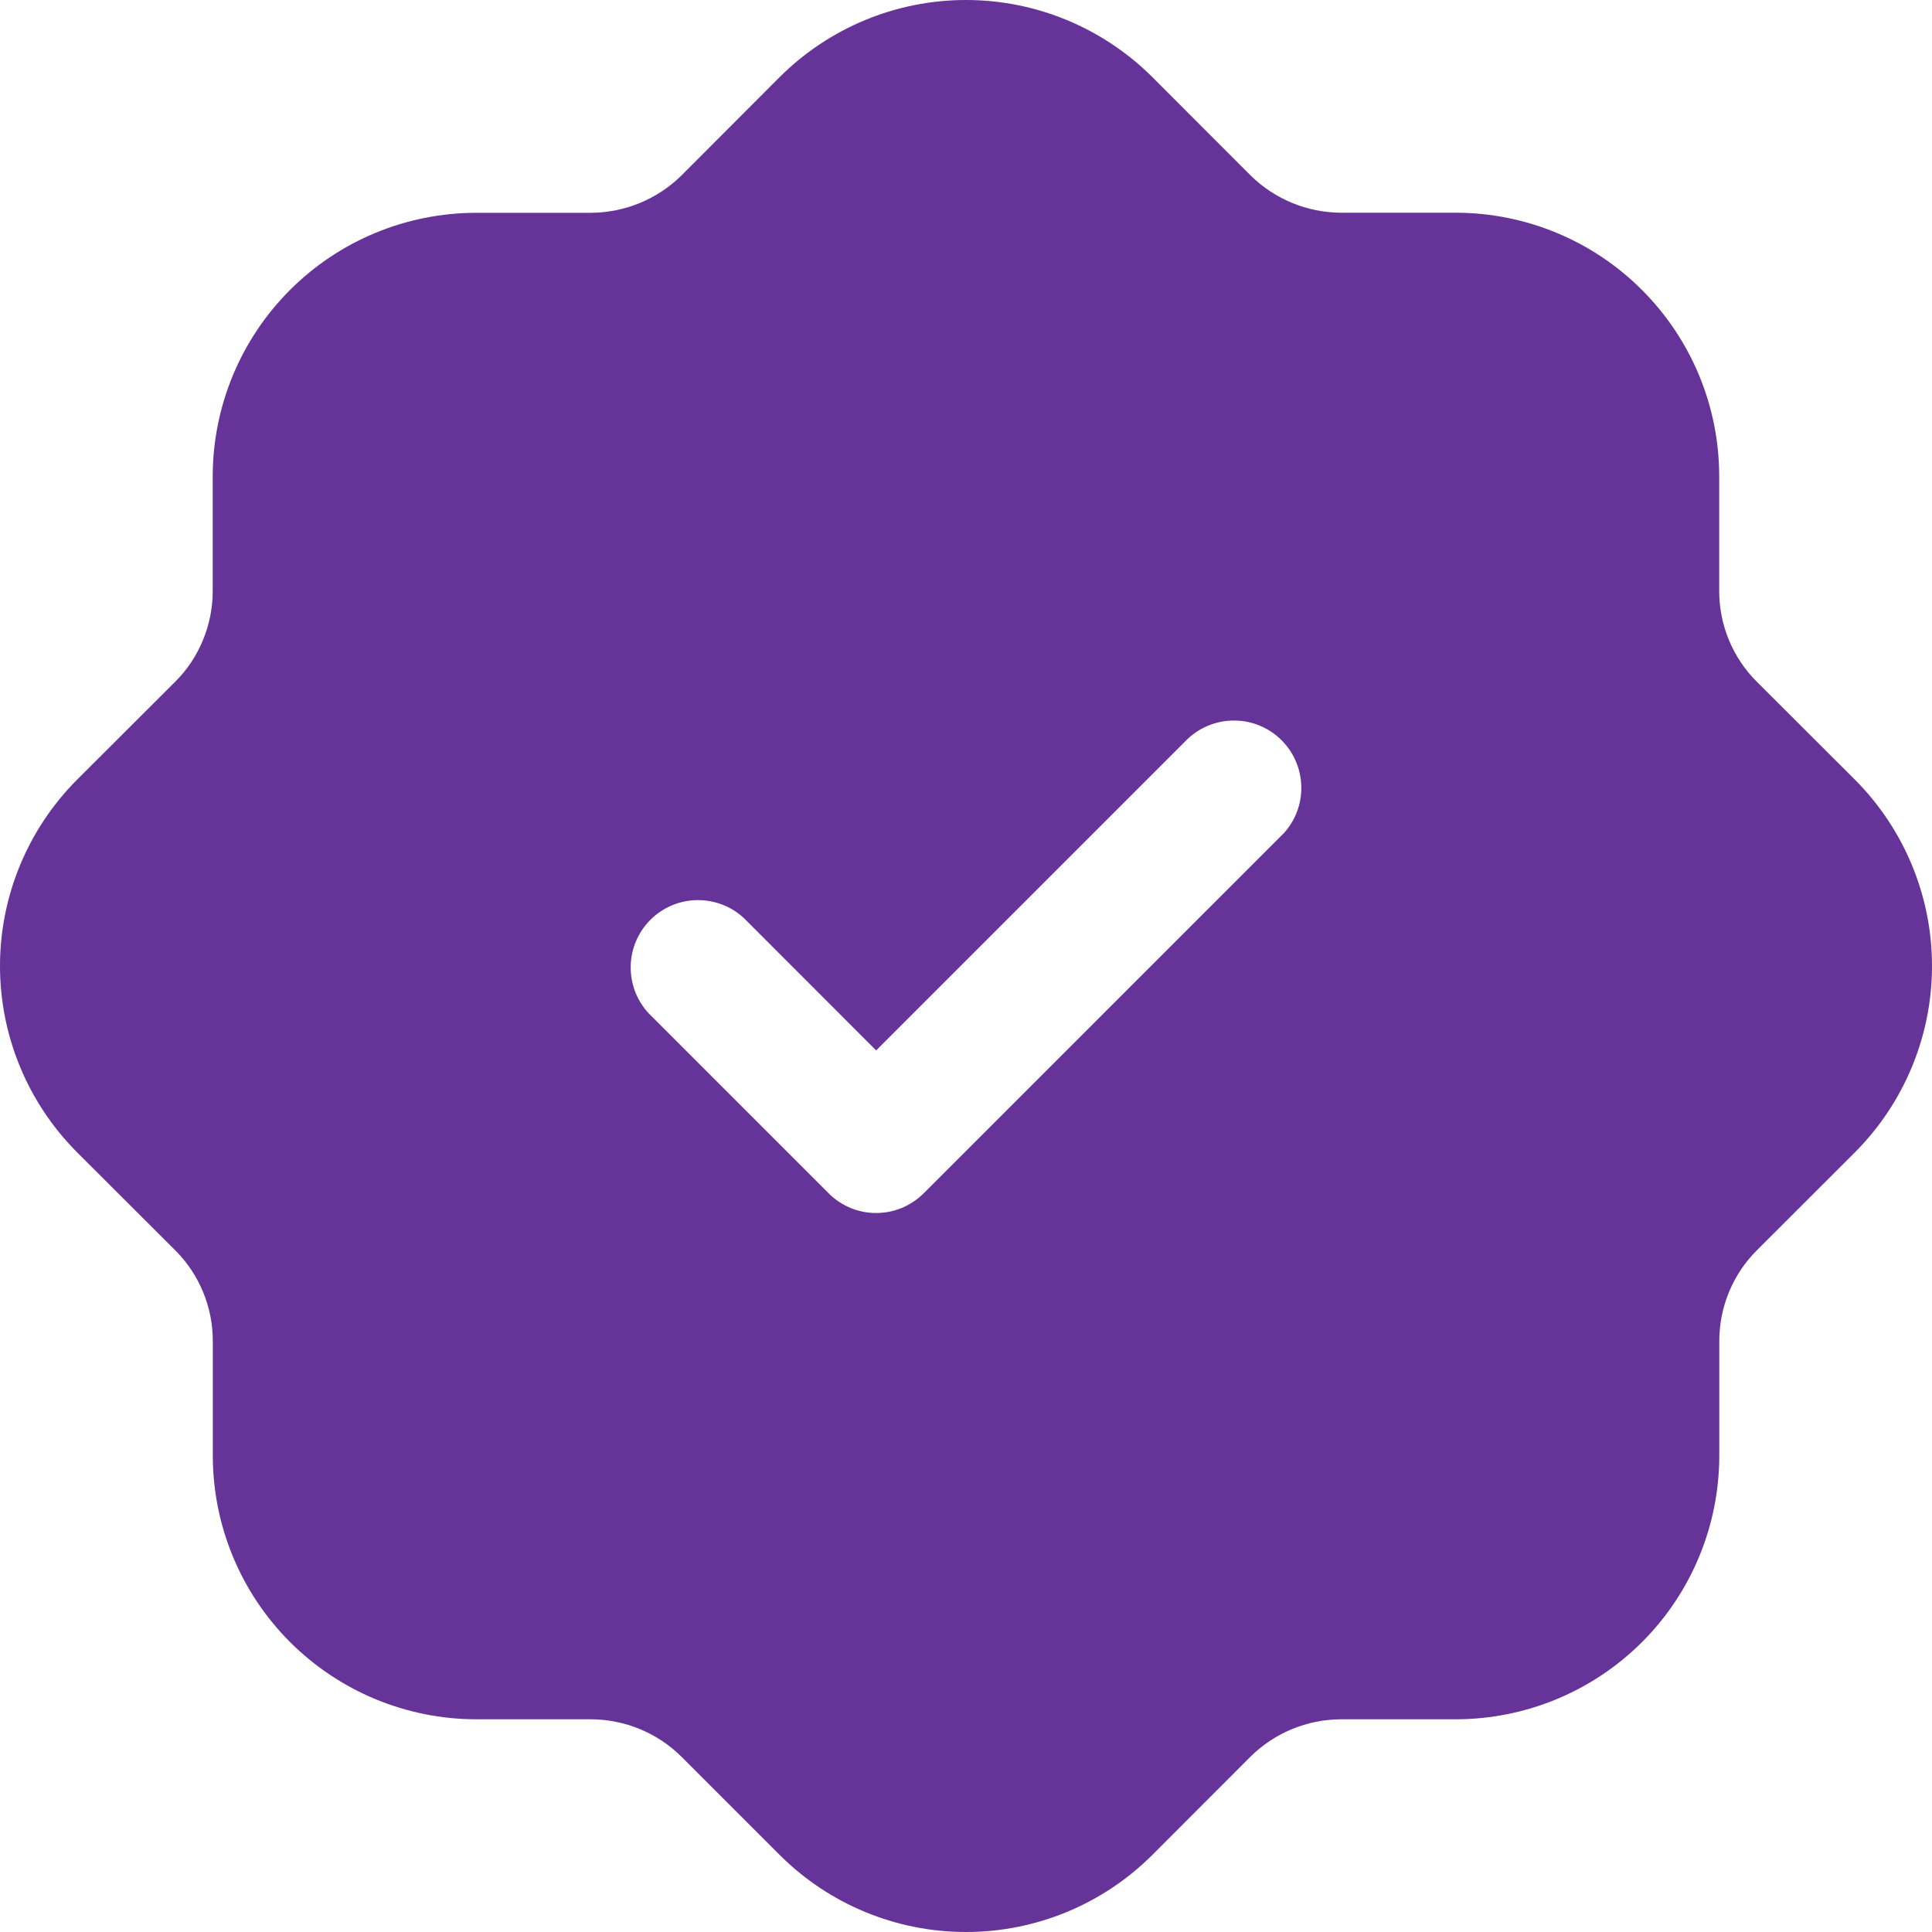 <svg width="20" height="20" viewBox="0 0 20 20" fill="none" xmlns="http://www.w3.org/2000/svg">
<path d="M19.203 8.072L18.187 7.058C18.063 6.935 17.965 6.788 17.898 6.626C17.831 6.465 17.797 6.292 17.797 6.117V4.929C17.797 4.206 17.509 3.513 16.998 3.002C16.487 2.49 15.794 2.203 15.071 2.202H13.883C13.531 2.201 13.193 2.061 12.943 1.813L11.928 0.797C11.416 0.287 10.723 0 10 0C9.277 0 8.584 0.287 8.072 0.797L7.058 1.813C6.808 2.061 6.47 2.201 6.117 2.203H4.928C4.205 2.204 3.512 2.491 3.001 3.003C2.49 3.514 2.203 4.207 2.202 4.93V6.117C2.202 6.292 2.168 6.465 2.101 6.626C2.035 6.788 1.937 6.935 1.813 7.058L0.797 8.072C0.287 8.584 0 9.277 0 10C0 10.723 0.287 11.416 0.797 11.928L1.813 12.942C1.937 13.065 2.035 13.212 2.102 13.374C2.169 13.535 2.203 13.708 2.203 13.883V15.071C2.204 15.794 2.491 16.487 3.002 16.998C3.513 17.509 4.206 17.797 4.929 17.798H6.117C6.469 17.799 6.807 17.939 7.057 18.188L8.072 19.203C8.584 19.714 9.277 20 10 20C10.723 20 11.416 19.714 11.928 19.203L12.942 18.188C13.192 17.939 13.53 17.799 13.883 17.798H15.072C15.795 17.797 16.488 17.509 16.999 16.998C17.51 16.487 17.797 15.794 17.798 15.071V13.883C17.798 13.708 17.832 13.535 17.899 13.374C17.966 13.212 18.064 13.065 18.188 12.942L19.203 11.928C19.713 11.416 20 10.723 20 10C20 9.277 19.713 8.584 19.203 8.072ZM13.284 8.631L9.563 12.352C9.498 12.417 9.421 12.468 9.337 12.504C9.252 12.539 9.161 12.557 9.07 12.557C8.978 12.557 8.887 12.539 8.803 12.504C8.718 12.468 8.641 12.417 8.577 12.352L6.716 10.491C6.593 10.359 6.526 10.184 6.529 10.003C6.532 9.822 6.605 9.65 6.733 9.522C6.861 9.394 7.033 9.321 7.214 9.318C7.395 9.315 7.57 9.382 7.702 9.505L9.07 10.874L12.298 7.646C12.43 7.523 12.605 7.456 12.786 7.459C12.967 7.462 13.139 7.535 13.267 7.663C13.395 7.791 13.468 7.964 13.471 8.144C13.475 8.325 13.407 8.5 13.284 8.632V8.631Z" fill="#663399"/>
</svg>
